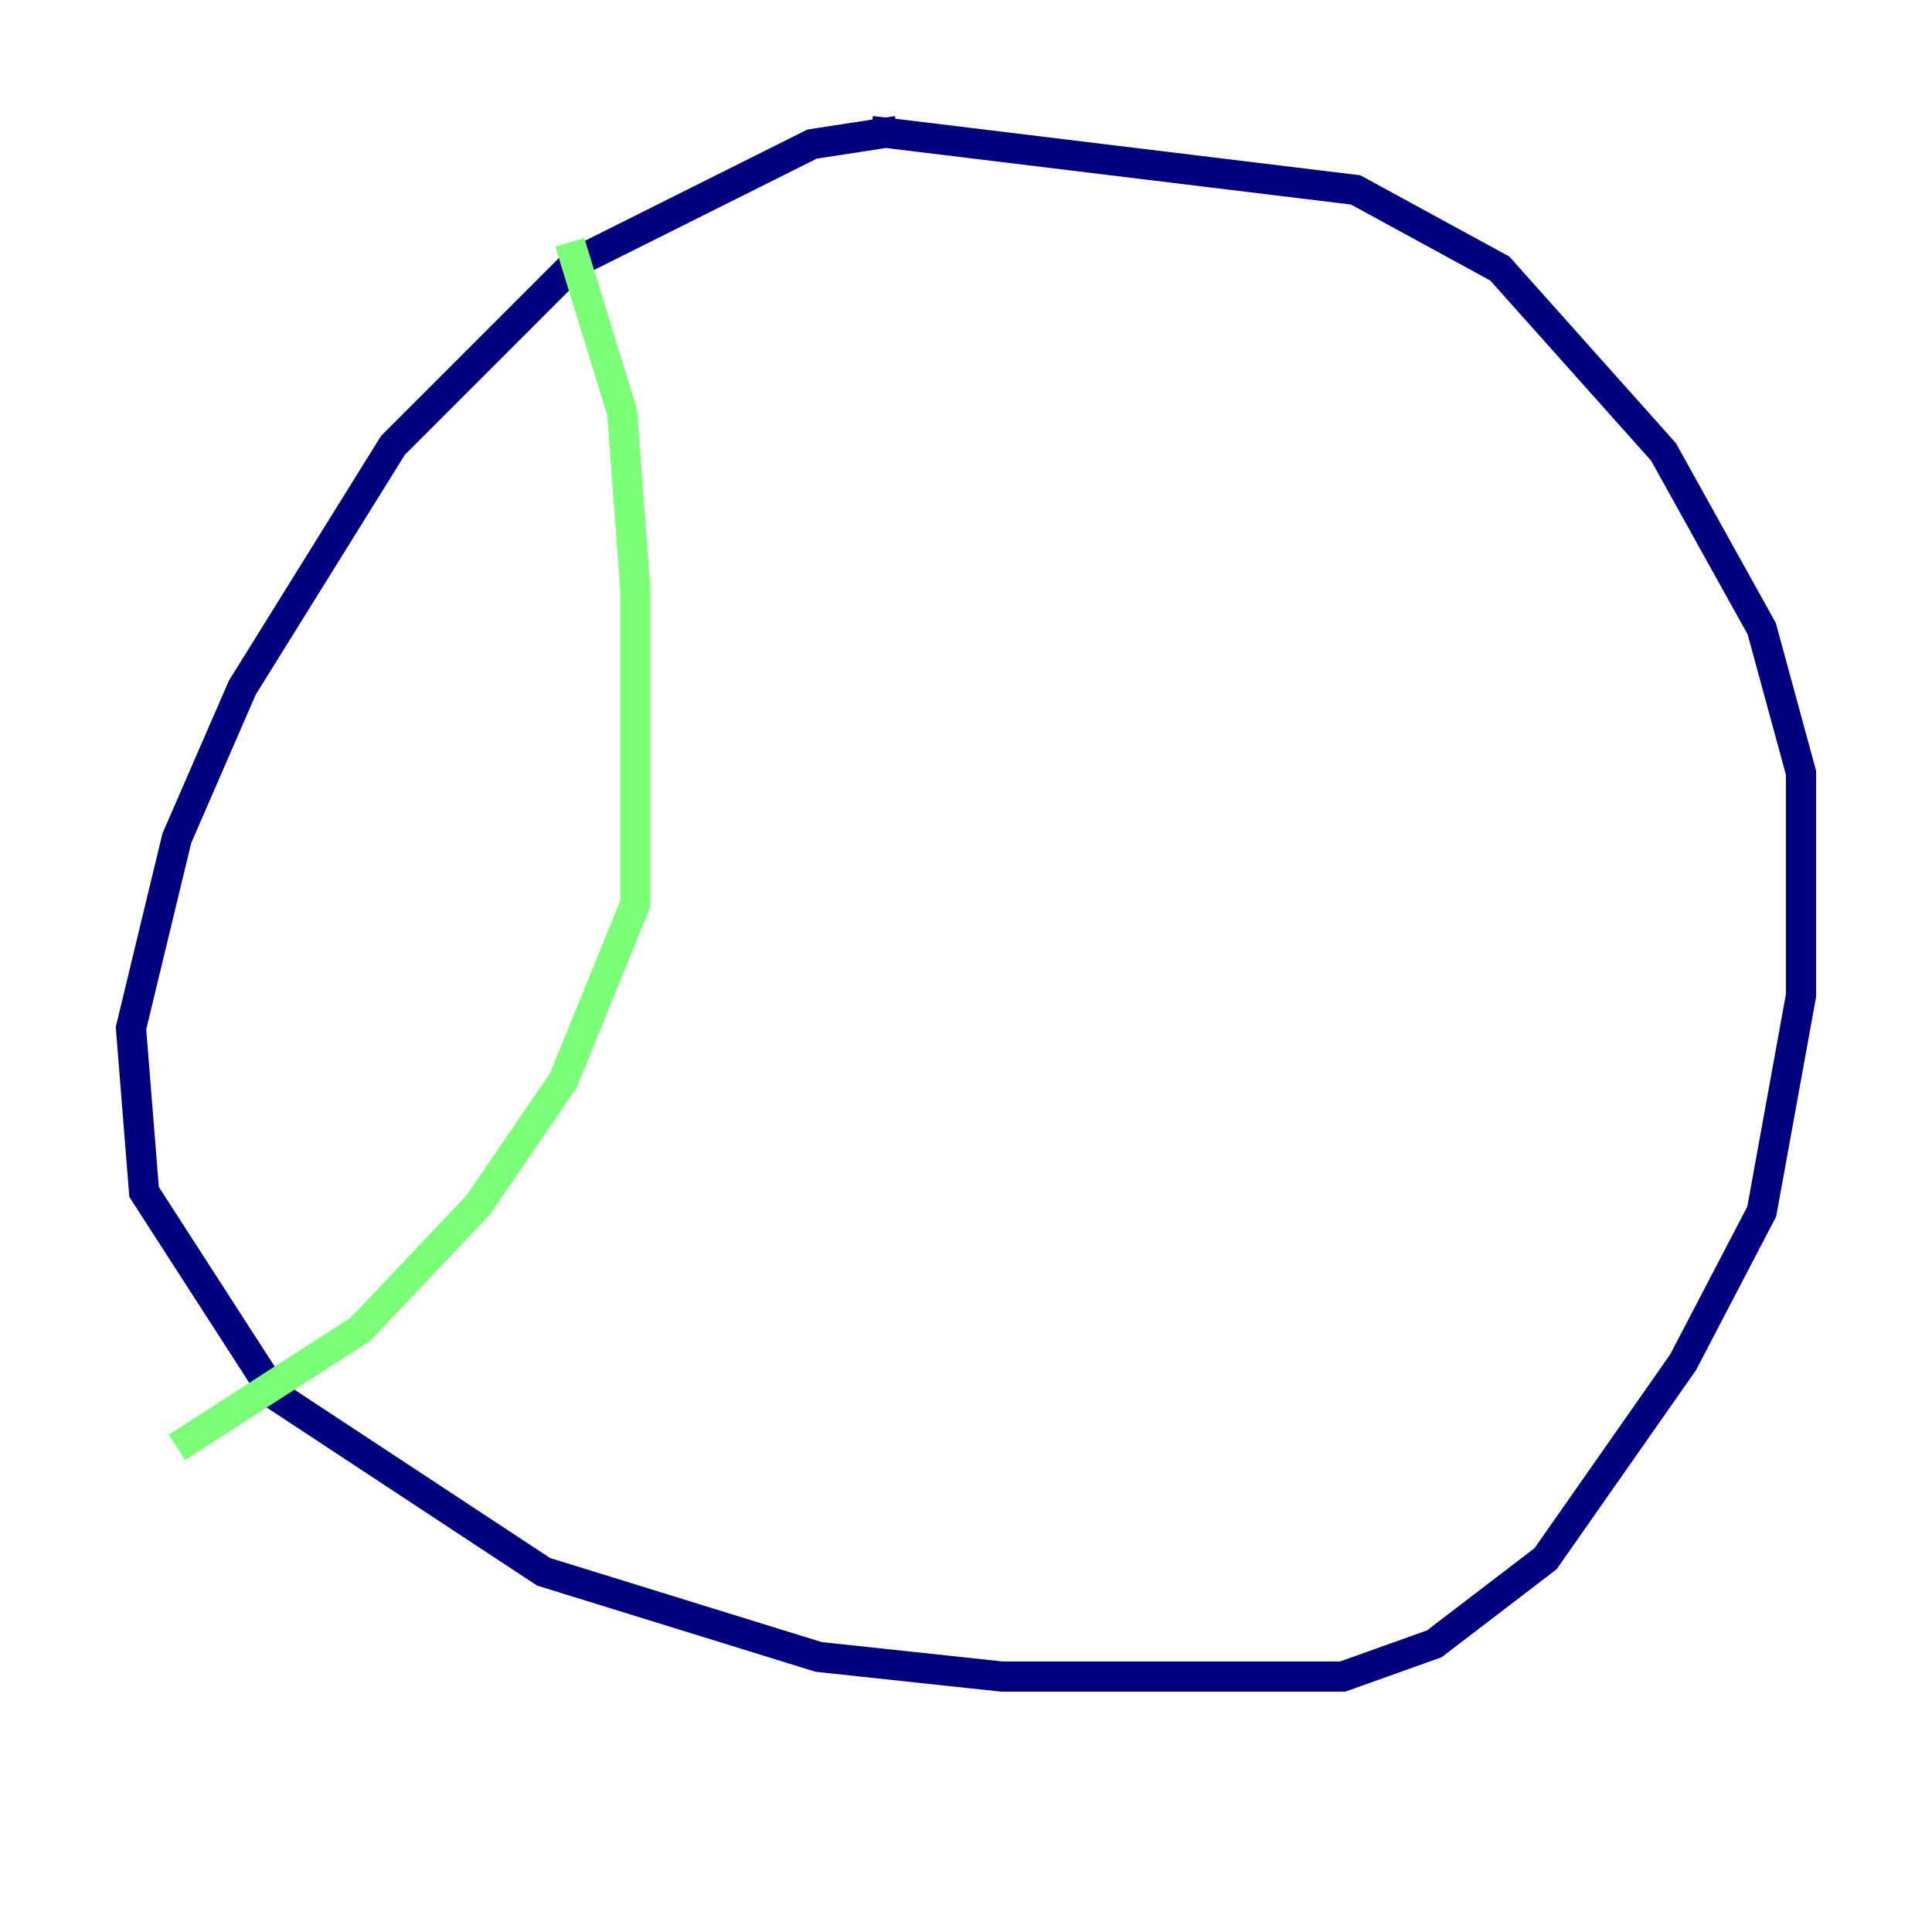 <?xml version="1.0" encoding="utf-8" ?>
<svg baseProfile="tiny" height="128" version="1.2" viewBox="0,0,128,128" width="128" xmlns="http://www.w3.org/2000/svg" xmlns:ev="http://www.w3.org/2001/xml-events" xmlns:xlink="http://www.w3.org/1999/xlink"><defs /><polyline fill="none" points="59.444,8.678 53.803,9.546 38.183,17.356 26.034,29.505 16.054,45.559 11.715,55.539 8.678,68.122 9.546,78.969 18.224,92.42 36.014,104.136 54.237,109.776 66.386,111.078 88.949,111.078 95.024,108.909 102.4,103.268 111.512,90.251 116.719,80.271 119.322,65.953 119.322,51.2 116.719,41.654 110.21,29.939 99.363,17.79 89.817,12.583 57.709,8.678" stroke="#00007f" stroke-width="2" /><polyline fill="none" points="37.749,16.054 41.22,27.336 42.088,39.051 42.088,59.878 37.315,71.593 31.675,79.837 23.864,88.081 11.715,95.891" stroke="#7cff79" stroke-width="2" /><polyline fill="none" points="105.871,25.6 105.871,25.6" stroke="#7f0000" stroke-width="2" /></svg>